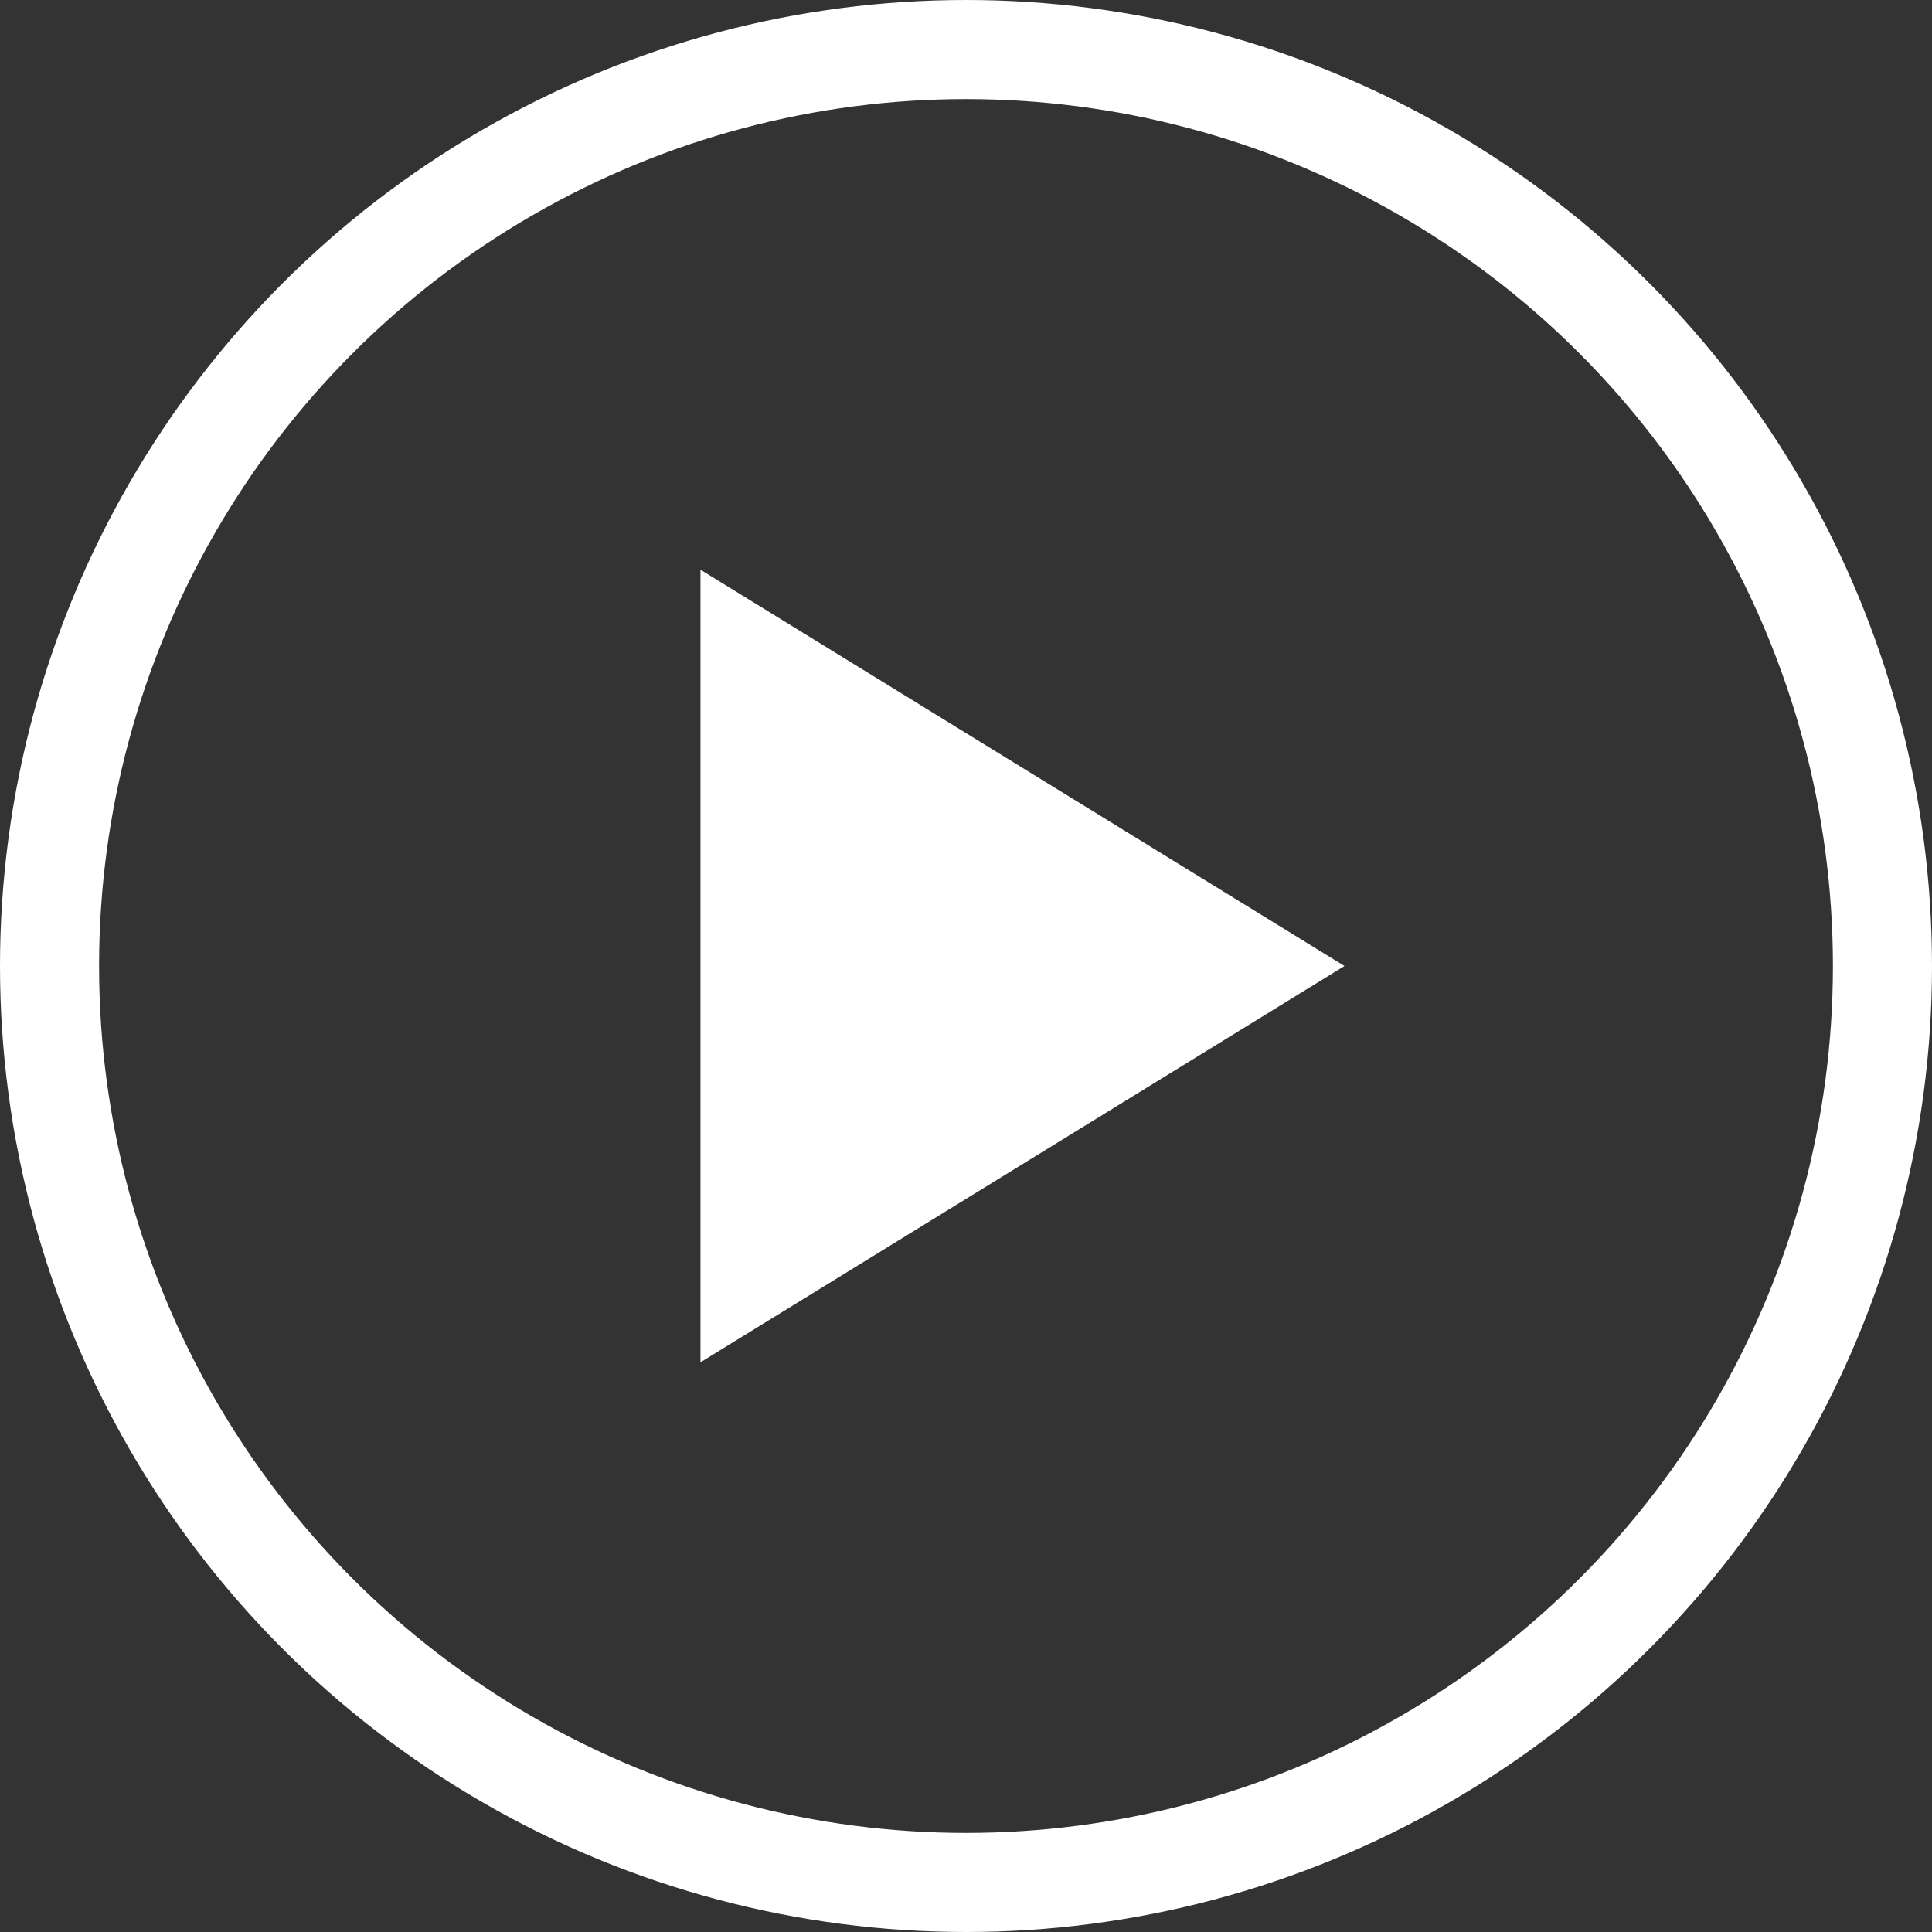 <svg xmlns="http://www.w3.org/2000/svg" xmlns:xlink="http://www.w3.org/1999/xlink" width="39" height="39" viewBox="0 0 39 39"><rect x="0" y="0" width="39" height="39" fill="#333333" stroke="none"/><defs><style>.a,.d{fill:none;}.b{clip-path:url(#a);}.c{fill:#fff;}.d{stroke:#fff;stroke-width:2px;}.e{stroke:none;}</style><clipPath id="a"><rect class="a" width="39" height="39"/></clipPath></defs><g class="b"><path class="c" d="M13,8,0,0V16Z" transform="translate(14.14 11.5)"/><g class="d"><circle class="e" cx="19.5" cy="19.5" r="19.5"/><circle class="a" cx="19.5" cy="19.5" r="18.5"/></g></g></svg>